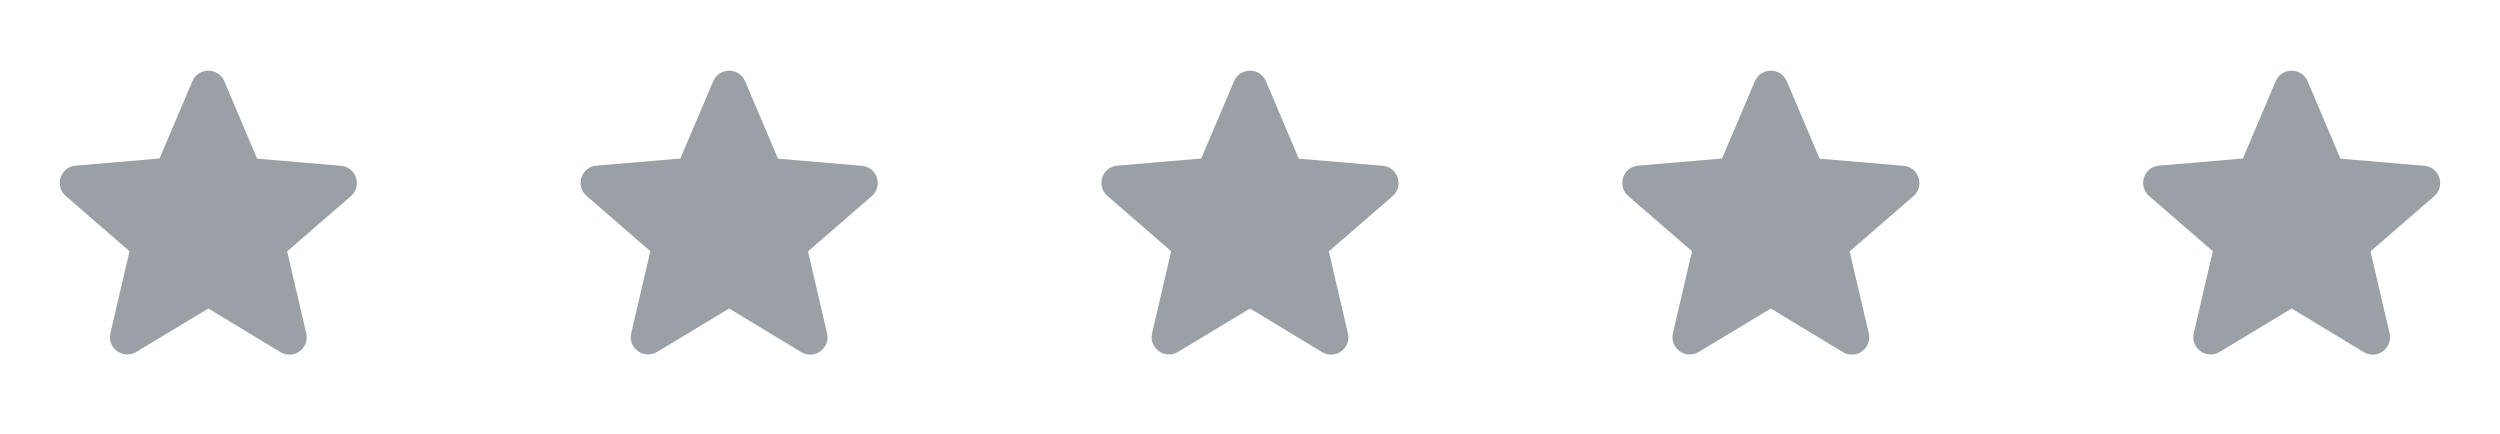 <svg width="144" height="25" viewBox="0 0 144 25" fill="none" xmlns="http://www.w3.org/2000/svg">
<path d="M132 17.77L136.15 20.28C136.91 20.74 137.84 20.06 137.64 19.2L136.54 14.48L140.21 11.3C140.88 10.72 140.52 9.62 139.64 9.55L134.81 9.14L132.92 4.68C132.58 3.87 131.42 3.87 131.08 4.68L129.19 9.13L124.36 9.54C123.48 9.61 123.12 10.71 123.79 11.29L127.46 14.47L126.36 19.19C126.16 20.05 127.09 20.73 127.85 20.27L132 17.77Z" fill="#9AA0A6"/>
<path d="M102 17.77L106.15 20.28C106.91 20.74 107.84 20.06 107.64 19.2L106.54 14.48L110.21 11.3C110.88 10.72 110.52 9.62 109.64 9.55L104.81 9.14L102.92 4.68C102.58 3.87 101.42 3.87 101.08 4.68L99.19 9.13L94.36 9.54C93.48 9.61 93.12 10.71 93.79 11.29L97.46 14.47L96.36 19.19C96.16 20.05 97.09 20.73 97.85 20.27L102 17.77Z" fill="#9AA0A6"/>
<path d="M72 17.77L76.15 20.28C76.91 20.74 77.84 20.06 77.64 19.2L76.54 14.48L80.21 11.3C80.88 10.72 80.52 9.62 79.64 9.55L74.81 9.14L72.92 4.68C72.58 3.87 71.42 3.87 71.08 4.68L69.19 9.13L64.36 9.54C63.48 9.61 63.12 10.71 63.79 11.29L67.46 14.47L66.36 19.19C66.16 20.05 67.09 20.73 67.85 20.27L72 17.77Z" fill="#9AA0A6"/>
<path d="M42 17.77L46.15 20.28C46.91 20.74 47.84 20.06 47.64 19.2L46.54 14.48L50.21 11.3C50.88 10.72 50.52 9.62 49.64 9.55L44.81 9.14L42.92 4.68C42.58 3.87 41.42 3.87 41.08 4.68L39.19 9.13L34.36 9.54C33.48 9.61 33.12 10.71 33.79 11.29L37.46 14.47L36.36 19.19C36.16 20.05 37.09 20.73 37.85 20.27L42 17.77Z" fill="#9AA0A6"/>
<path d="M12 17.77L16.15 20.28C16.91 20.74 17.84 20.06 17.64 19.2L16.54 14.48L20.21 11.3C20.88 10.72 20.52 9.62 19.64 9.55L14.81 9.14L12.92 4.68C12.58 3.87 11.42 3.87 11.08 4.68L9.19 9.13L4.36 9.54C3.48 9.61 3.12 10.71 3.79 11.29L7.46 14.47L6.36 19.19C6.16 20.05 7.09 20.73 7.85 20.27L12 17.77Z" fill="#9AA0A6"/>
</svg>
